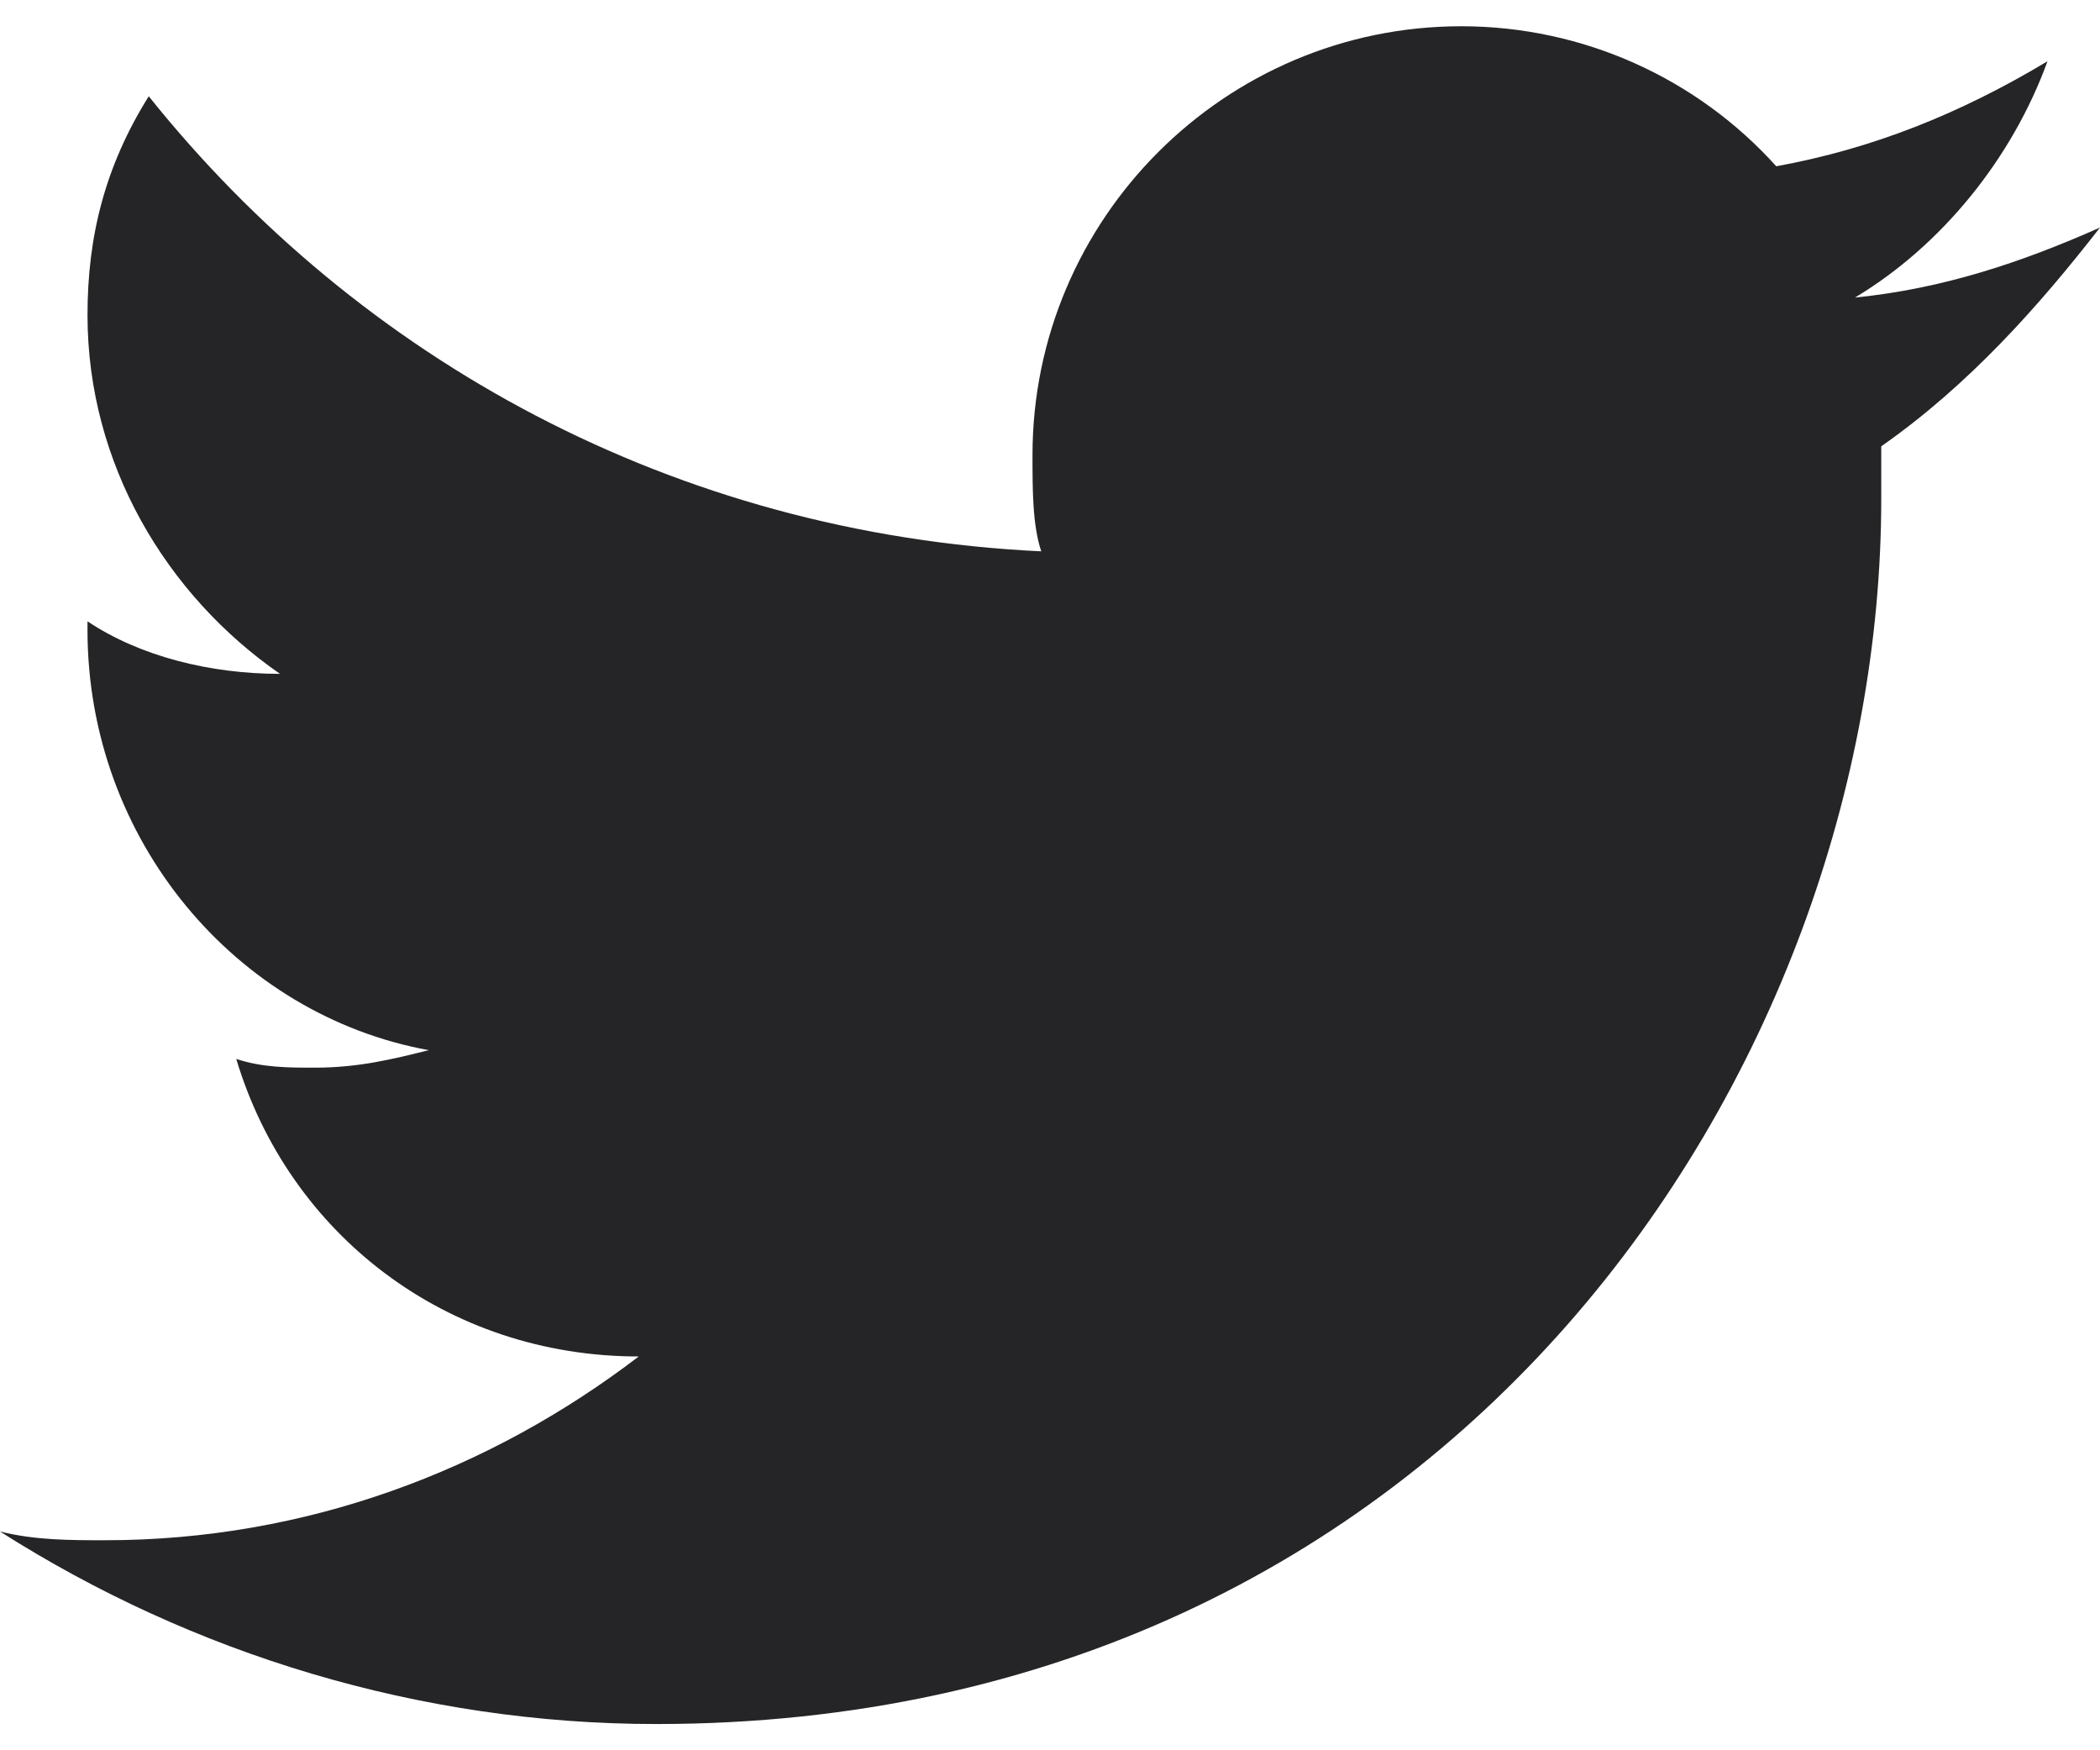 <?xml version="1.0" encoding="UTF-8" standalone="no"?>
<svg width="18px" height="15px" viewBox="0 0 18 15" version="1.1" xmlns="http://www.w3.org/2000/svg" xmlns:xlink="http://www.w3.org/1999/xlink">
    <!-- Generator: Sketch 50.2 (55047) - http://www.bohemiancoding.com/sketch -->
    <title>logo-twitter</title>
    <desc>Created with Sketch.</desc>
    <defs></defs>
    <g id="Symbols" stroke="none" stroke-width="1" fill="none" fill-rule="evenodd">
        <g id="Footer" transform="translate(-1323, -29)" fill="#252527" fill-rule="nonzero">
            <g id="Social-media" transform="translate(1243, 27)">
                <g id="logo-twitter" transform="translate(80, 2)">
                    <path d="M18,1.95 C17.325,2.25 16.65,2.475 15.9,2.55 C16.65,2.1 17.25,1.35 17.55,0.525 C16.8,0.975 16.05,1.275 15.225,1.425 C14.55,0.675 13.575,0.225 12.525,0.225 C10.5,0.225 8.85,1.875 8.85,3.9 C8.85,4.2 8.85,4.5 8.925,4.725 C5.775,4.575 3.075,3.075 1.275,0.825 C0.9,1.425 0.75,2.025 0.75,2.7 C0.75,3.975 1.425,5.1 2.4,5.775 C1.8,5.775 1.2,5.625 0.75,5.325 C0.75,5.325 0.75,5.325 0.75,5.4 C0.75,7.2 2.025,8.7 3.675,9 C3.375,9.075 3.075,9.15 2.7,9.15 C2.475,9.15 2.25,9.15 2.025,9.075 C2.475,10.575 3.825,11.625 5.475,11.625 C4.2,12.6 2.625,13.2 0.9,13.2 C0.6,13.2 0.3,13.2 1.77635684e-15,13.125 C1.65,14.175 3.6,14.775 5.625,14.775 C12.45,14.775 16.125,9.15 16.125,4.275 C16.125,4.125 16.125,3.975 16.125,3.825 C16.875,3.3 17.475,2.625 18,1.95 Z" id="Shape"></path>
                </g>
            </g>
        </g>
    </g>
</svg>